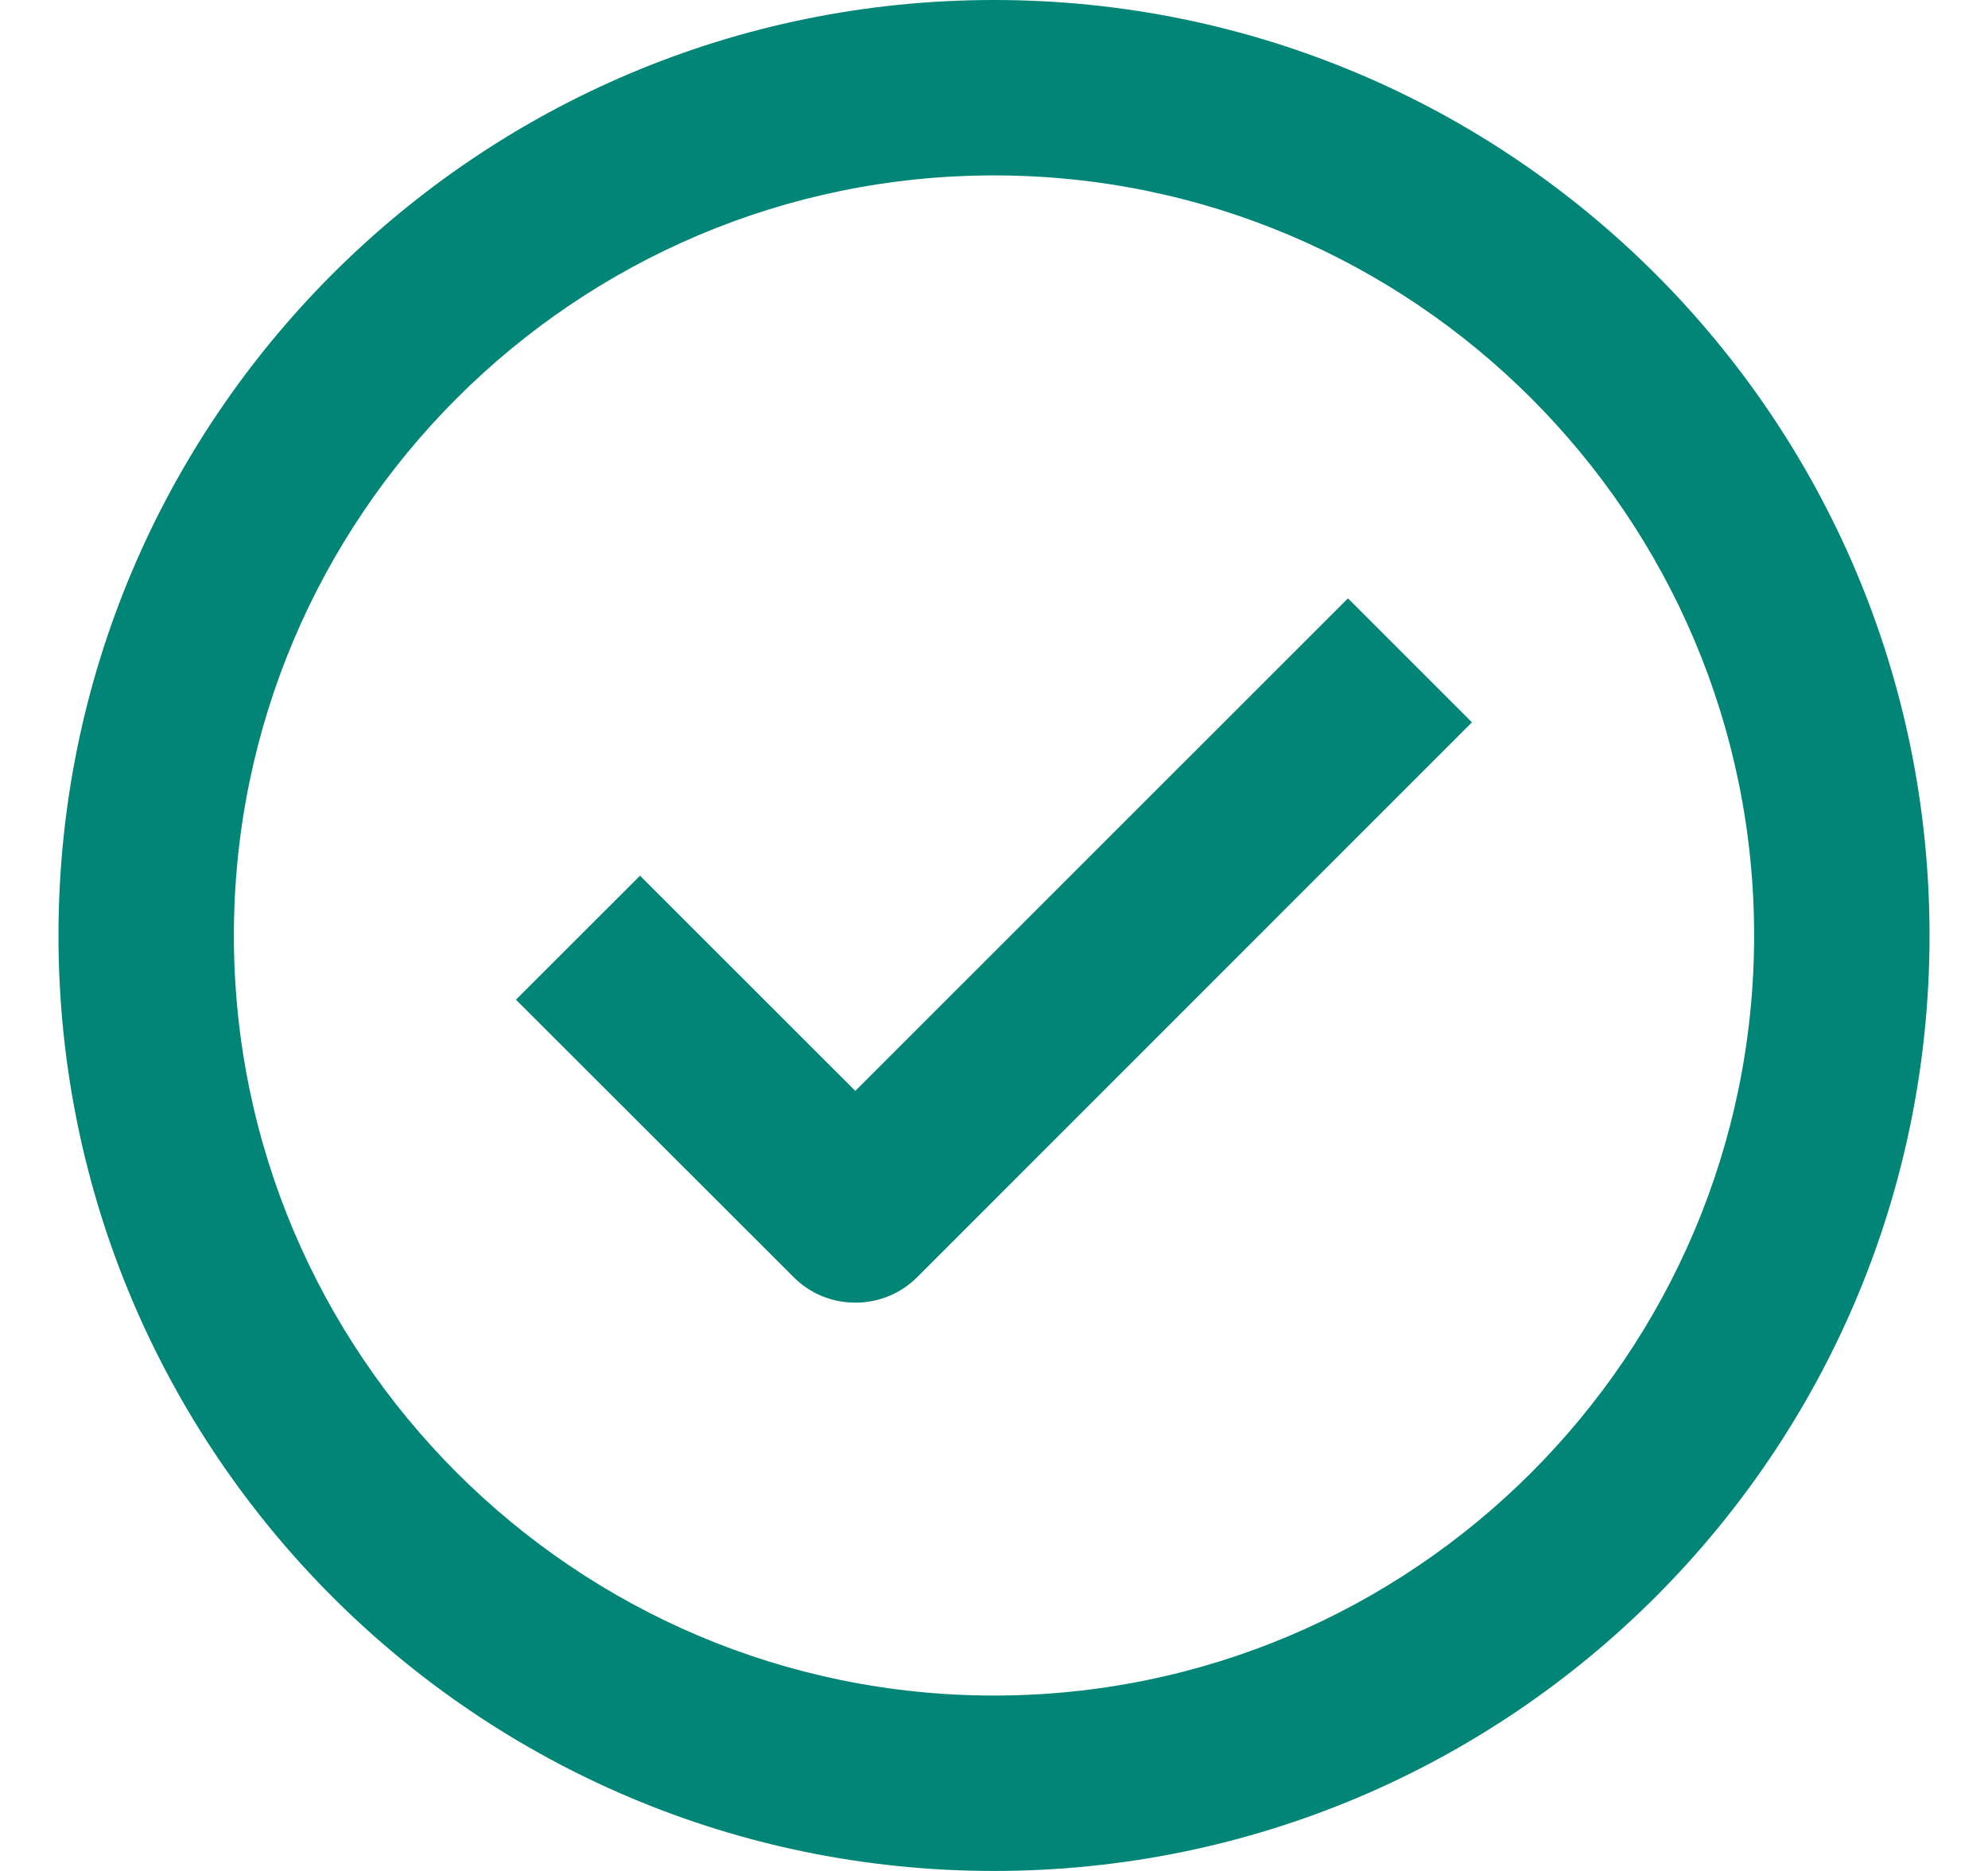 <svg xmlns="http://www.w3.org/2000/svg" width="17" height="16" viewBox="0 0 17 16">
    <path fill="#008576" fill-rule="evenodd" d="M8.5 0c4.418 0 8 3.582 8 8s-3.582 8-8 8-8-3.582-8-8 3.582-8 8-8zm0 1.5C4.916 1.5 2 4.416 2 8s2.916 6.5 6.5 6.5S15 11.584 15 8s-2.916-6.5-6.5-6.5zm3.027 3.617l1.06 1.06-4.742 4.743c-.146.147-.338.22-.53.22-.193 0-.385-.073-.53-.22L4.412 8.549l1.061-1.06 1.841 1.84 4.213-4.212z"/>
</svg>
